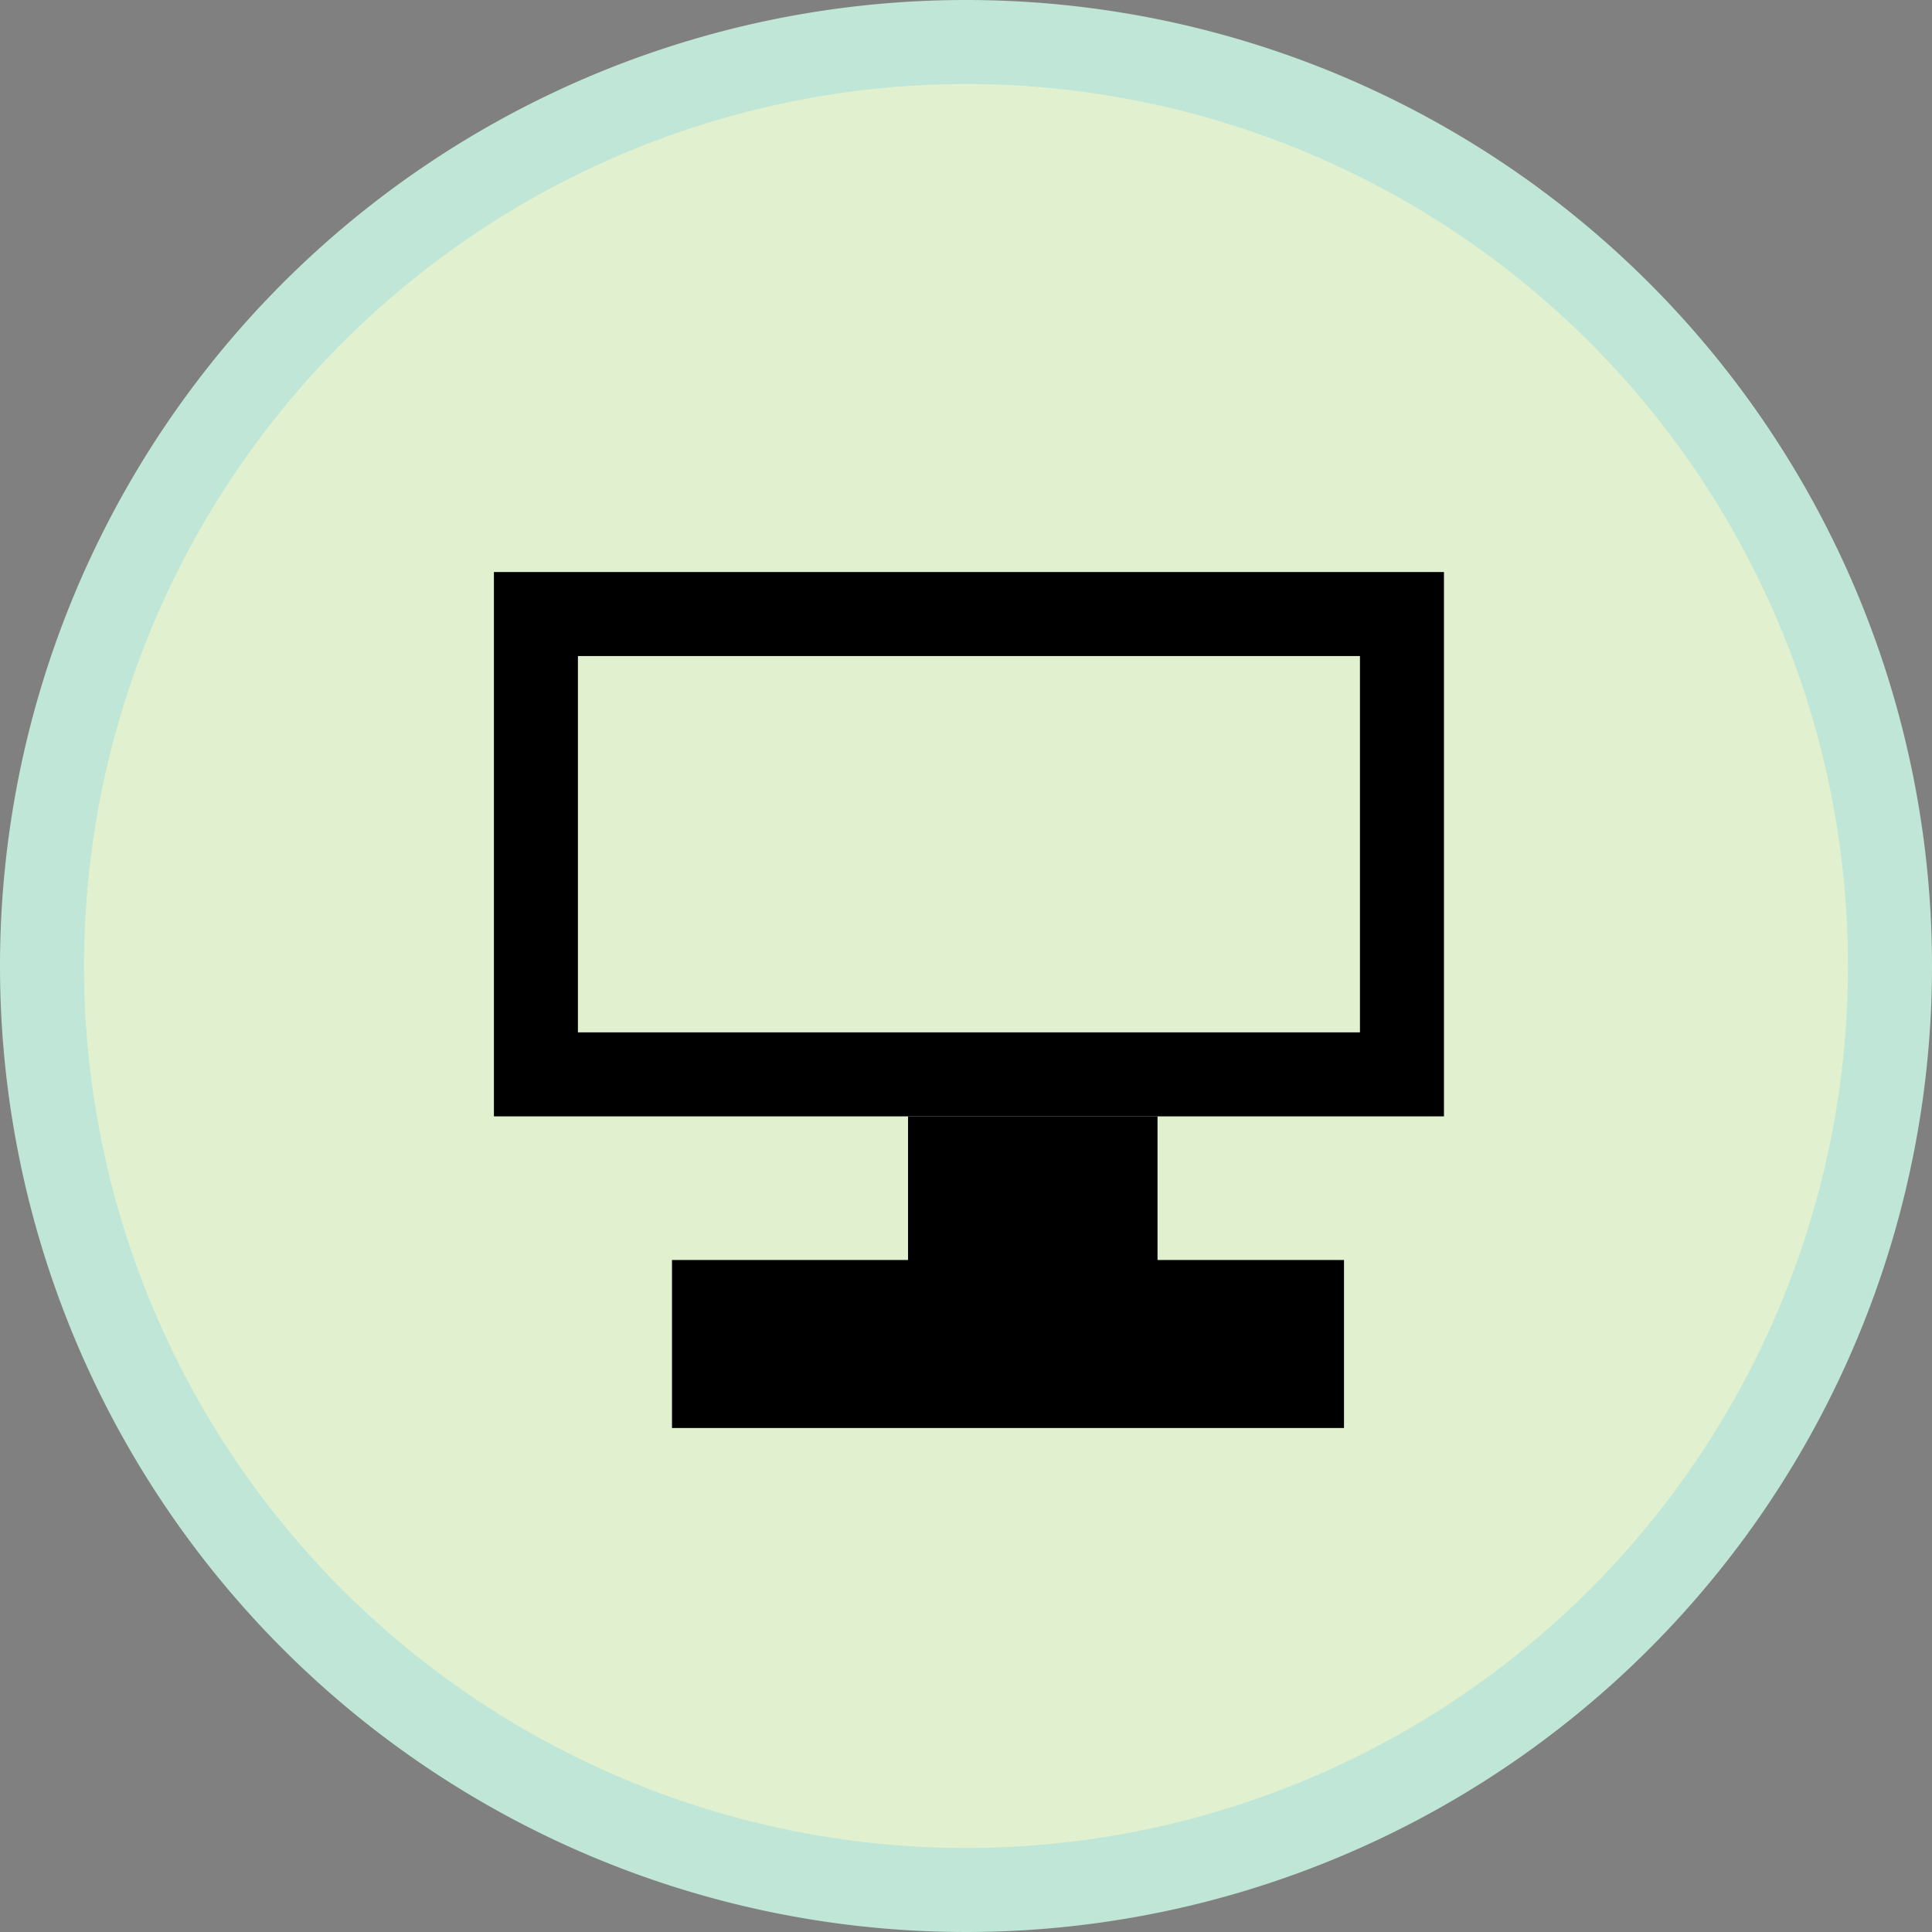 <svg id="Layer_1" data-name="Layer 1" xmlns="http://www.w3.org/2000/svg" viewBox="0 0 23 23"><rect x="0" y="0" width="23" height="23" fill="#808080" stroke="none"/><defs><style>.cls-1{fill:#e1f1d0;}.cls-2{fill:#bfe6d6;}</style></defs><title>computer</title><path class="cls-1" d="M11.5,22.5a11,11,0,1,1,11-11A11,11,0,0,1,11.5,22.5Z"/><path class="cls-2" d="M11.5,1A10.5,10.5,0,1,1,1,11.5,10.51,10.51,0,0,1,11.5,1m0-1A11.5,11.5,0,1,0,23,11.5,11.5,11.5,0,0,0,11.5,0Z"/><polygon points="10.81 15 8 15 8 17 16 17 16 15 13.78 15 13.78 13.29 10.81 13.29 10.81 15"/><path d="M16.19,7.81v4.48H6.88V7.81h9.32m1-1H5.88v6.48H17.19V6.81Z"/></svg>